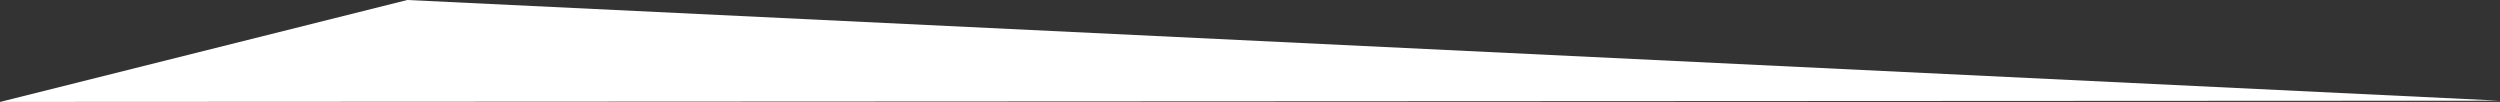 <?xml version="1.0" encoding="utf-8"?>
<!-- Generator: Adobe Illustrator 24.1.2, SVG Export Plug-In . SVG Version: 6.00 Build 0)  -->
<svg version="1.1" id="Warstwa_1" xmlns="http://www.w3.org/2000/svg" xmlns:xlink="http://www.w3.org/1999/xlink" x="0px" y="0px"
	 viewBox="0 0 1599 65.2" style="enable-background:new 0 0 1599 65.2;" xml:space="preserve">
<rect x="0" y="0" width="1599" height="65.2" fill="#333333" stroke="none"/>
<style type="text/css">
	.st0{fill-rule:evenodd;clip-rule:evenodd;fill:#FFFFFF;}
</style>
<path id="Kształt_11_kopia" class="st0" d="M1599,64.4L260.5,0L0,65.2L1599,64.4z"/>
</svg>
